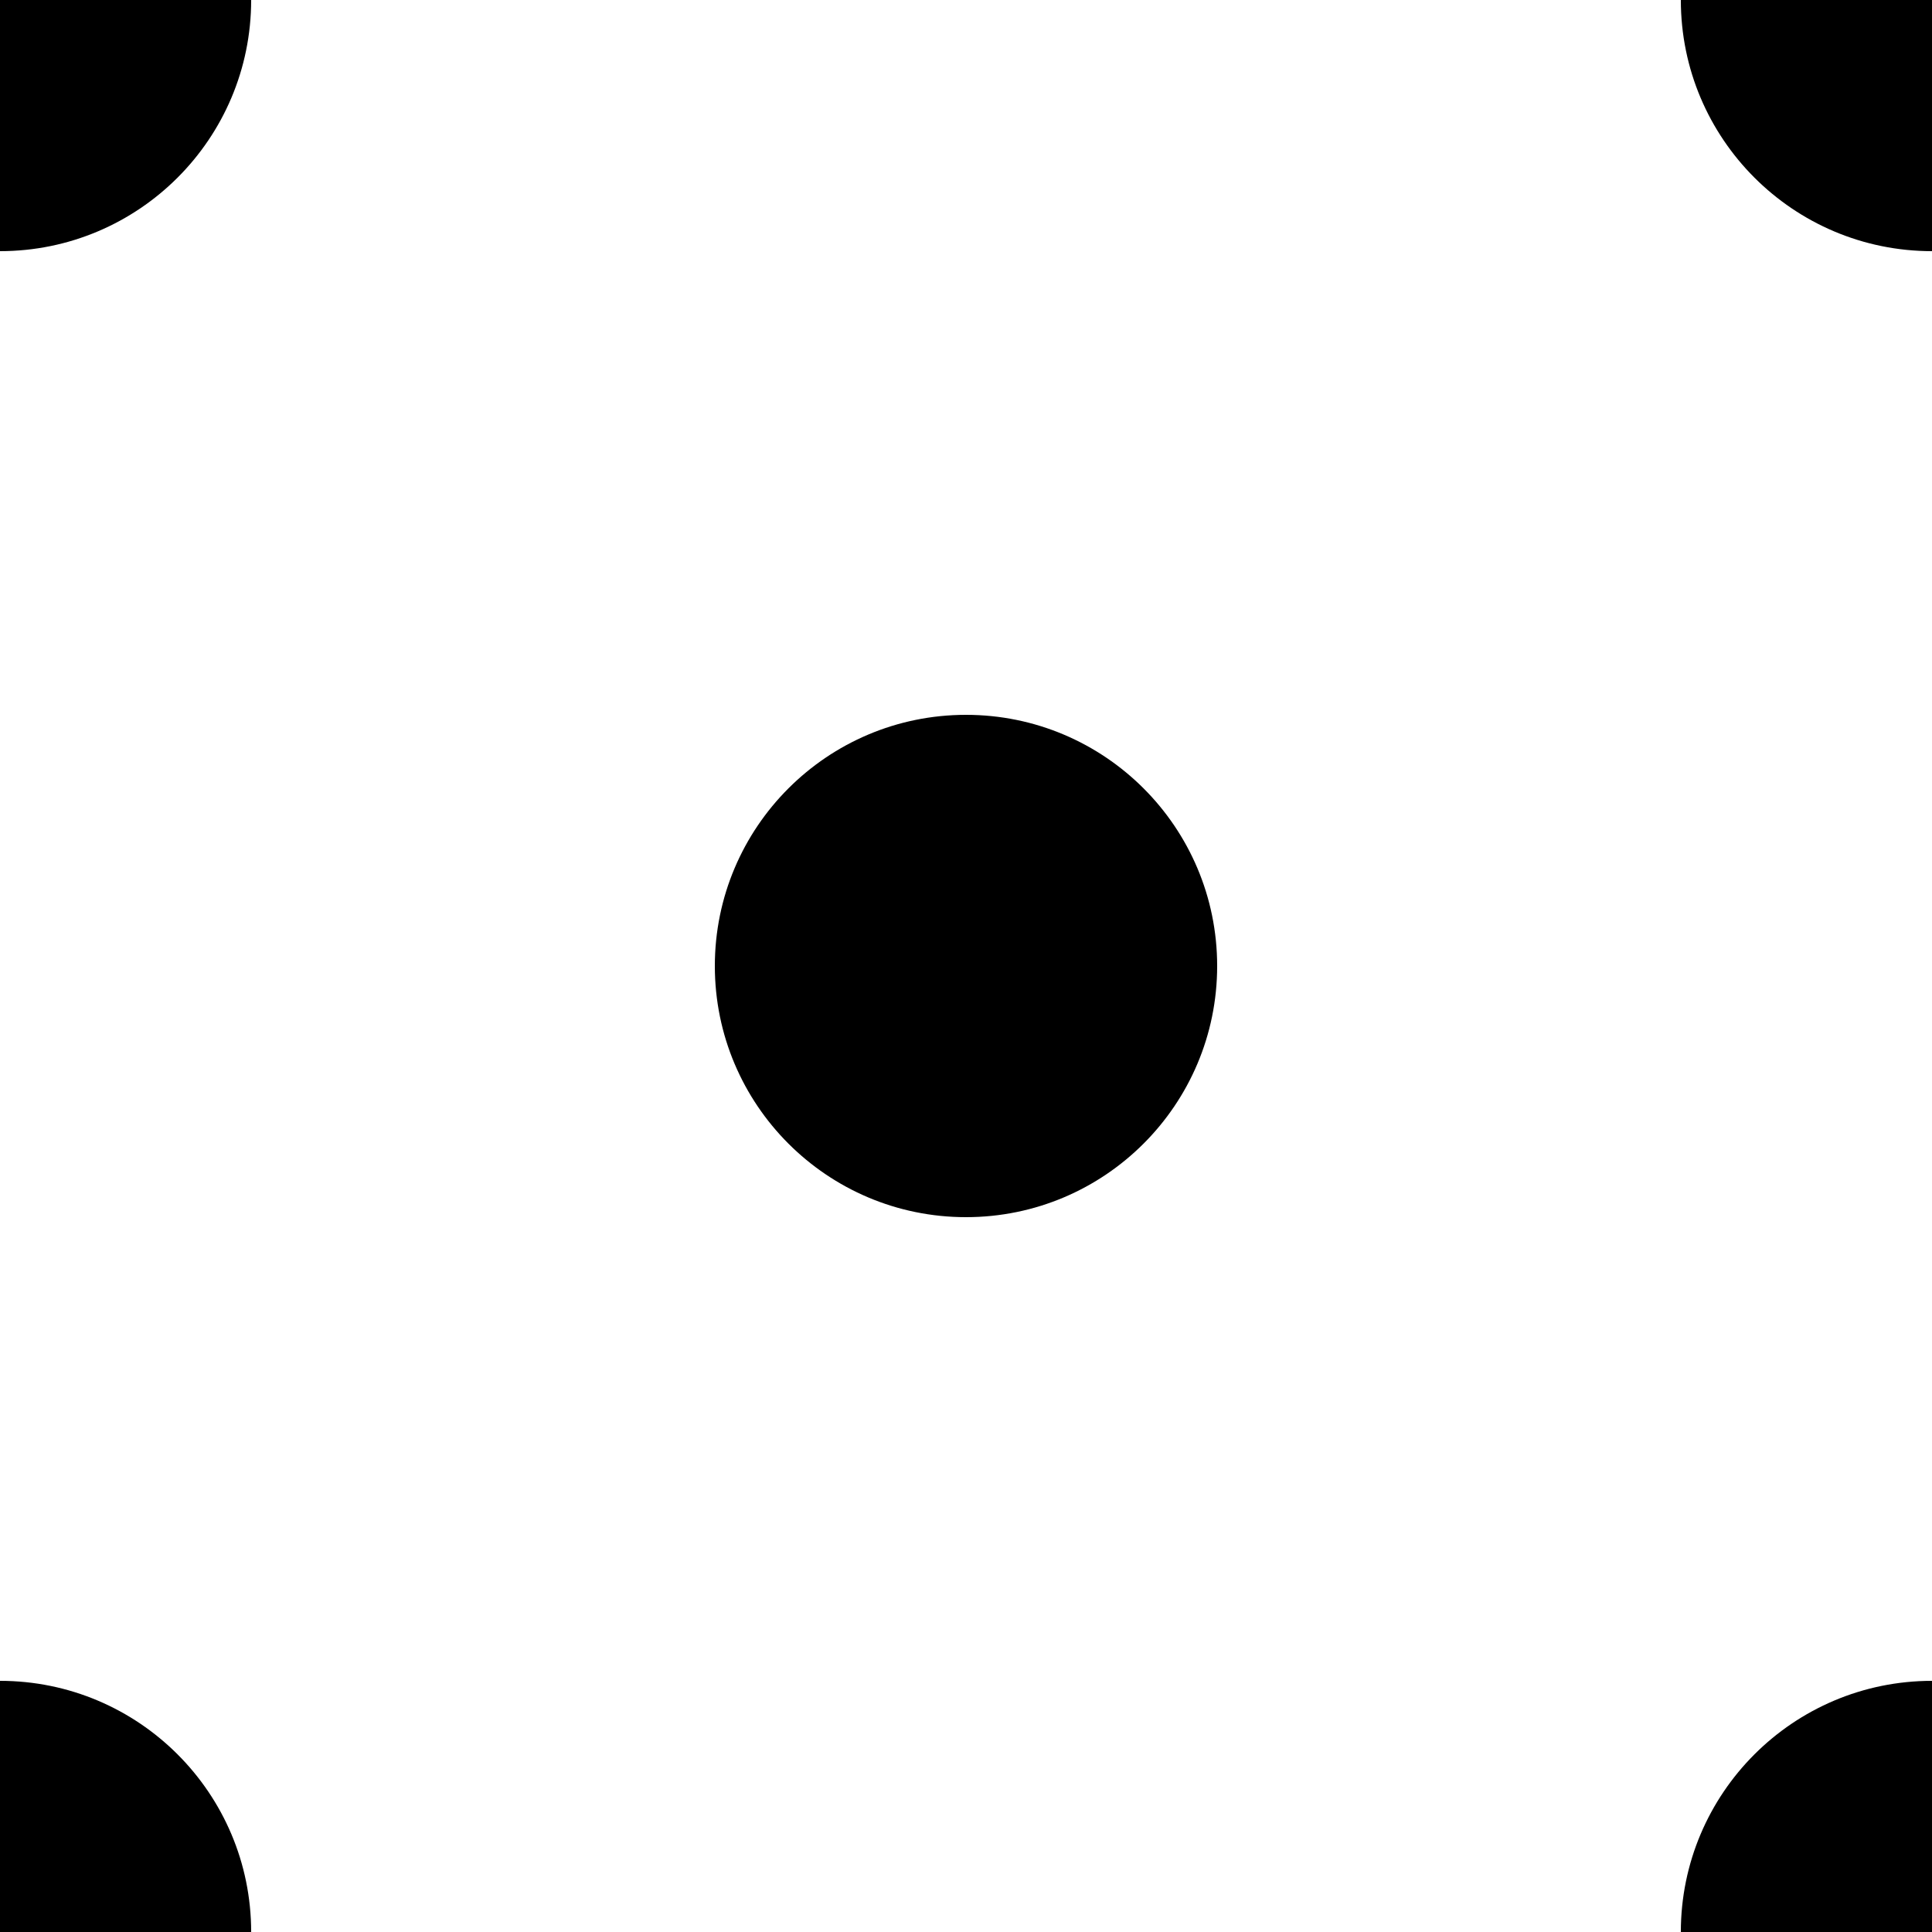 <?xml version="1.0" encoding="utf-8"?>
<!DOCTYPE svg PUBLIC "-//W3C//DTD SVG 1.1//EN" "http://www.w3.org/Graphics/SVG/1.1/DTD/svg11.dtd">
<svg xmlns="http://www.w3.org/2000/svg" xmlns:xlink="http://www.w3.org/1999/xlink" version="1.1" baseProfile="full" width="100" height="100" viewBox="0 0 100.00 100.00" enable-background="new 0 0 100.00 100.00" xml:space="preserve">
	<ellipse fill="#{colora}" fill-opacity="0.1" stroke-linejoin="round" cx="50" cy="50" rx="13" ry="13"/>
	<path fill="#{colora}" fill-opacity="0.1" stroke-linejoin="round" d="M 13,7.62939e-006C 13,7.18 7.18,13 1.01725e-005,13L 6.28303e-006,7.62939e-006L 13,7.62939e-006 Z "/>
	<path fill="#{colora}" fill-opacity="0.1" stroke-linejoin="round" d="M 100,13C 92.82,13 87,7.18 87,7.62939e-006L 100,7.62939e-006L 100,13 Z "/>
	<path fill="#{colora}" fill-opacity="0.1" stroke-linejoin="round" d="M 87,100C 87,92.82 92.82,87 100,87L 100,100L 87,100 Z "/>
	<path fill="#{colora}" fill-opacity="0.1" stroke-linejoin="round" d="M 1.19209e-005,87C 7.18,87 13,92.82 13,100L 1.19209e-005,100L 1.19209e-005,87 Z "/>
</svg>
